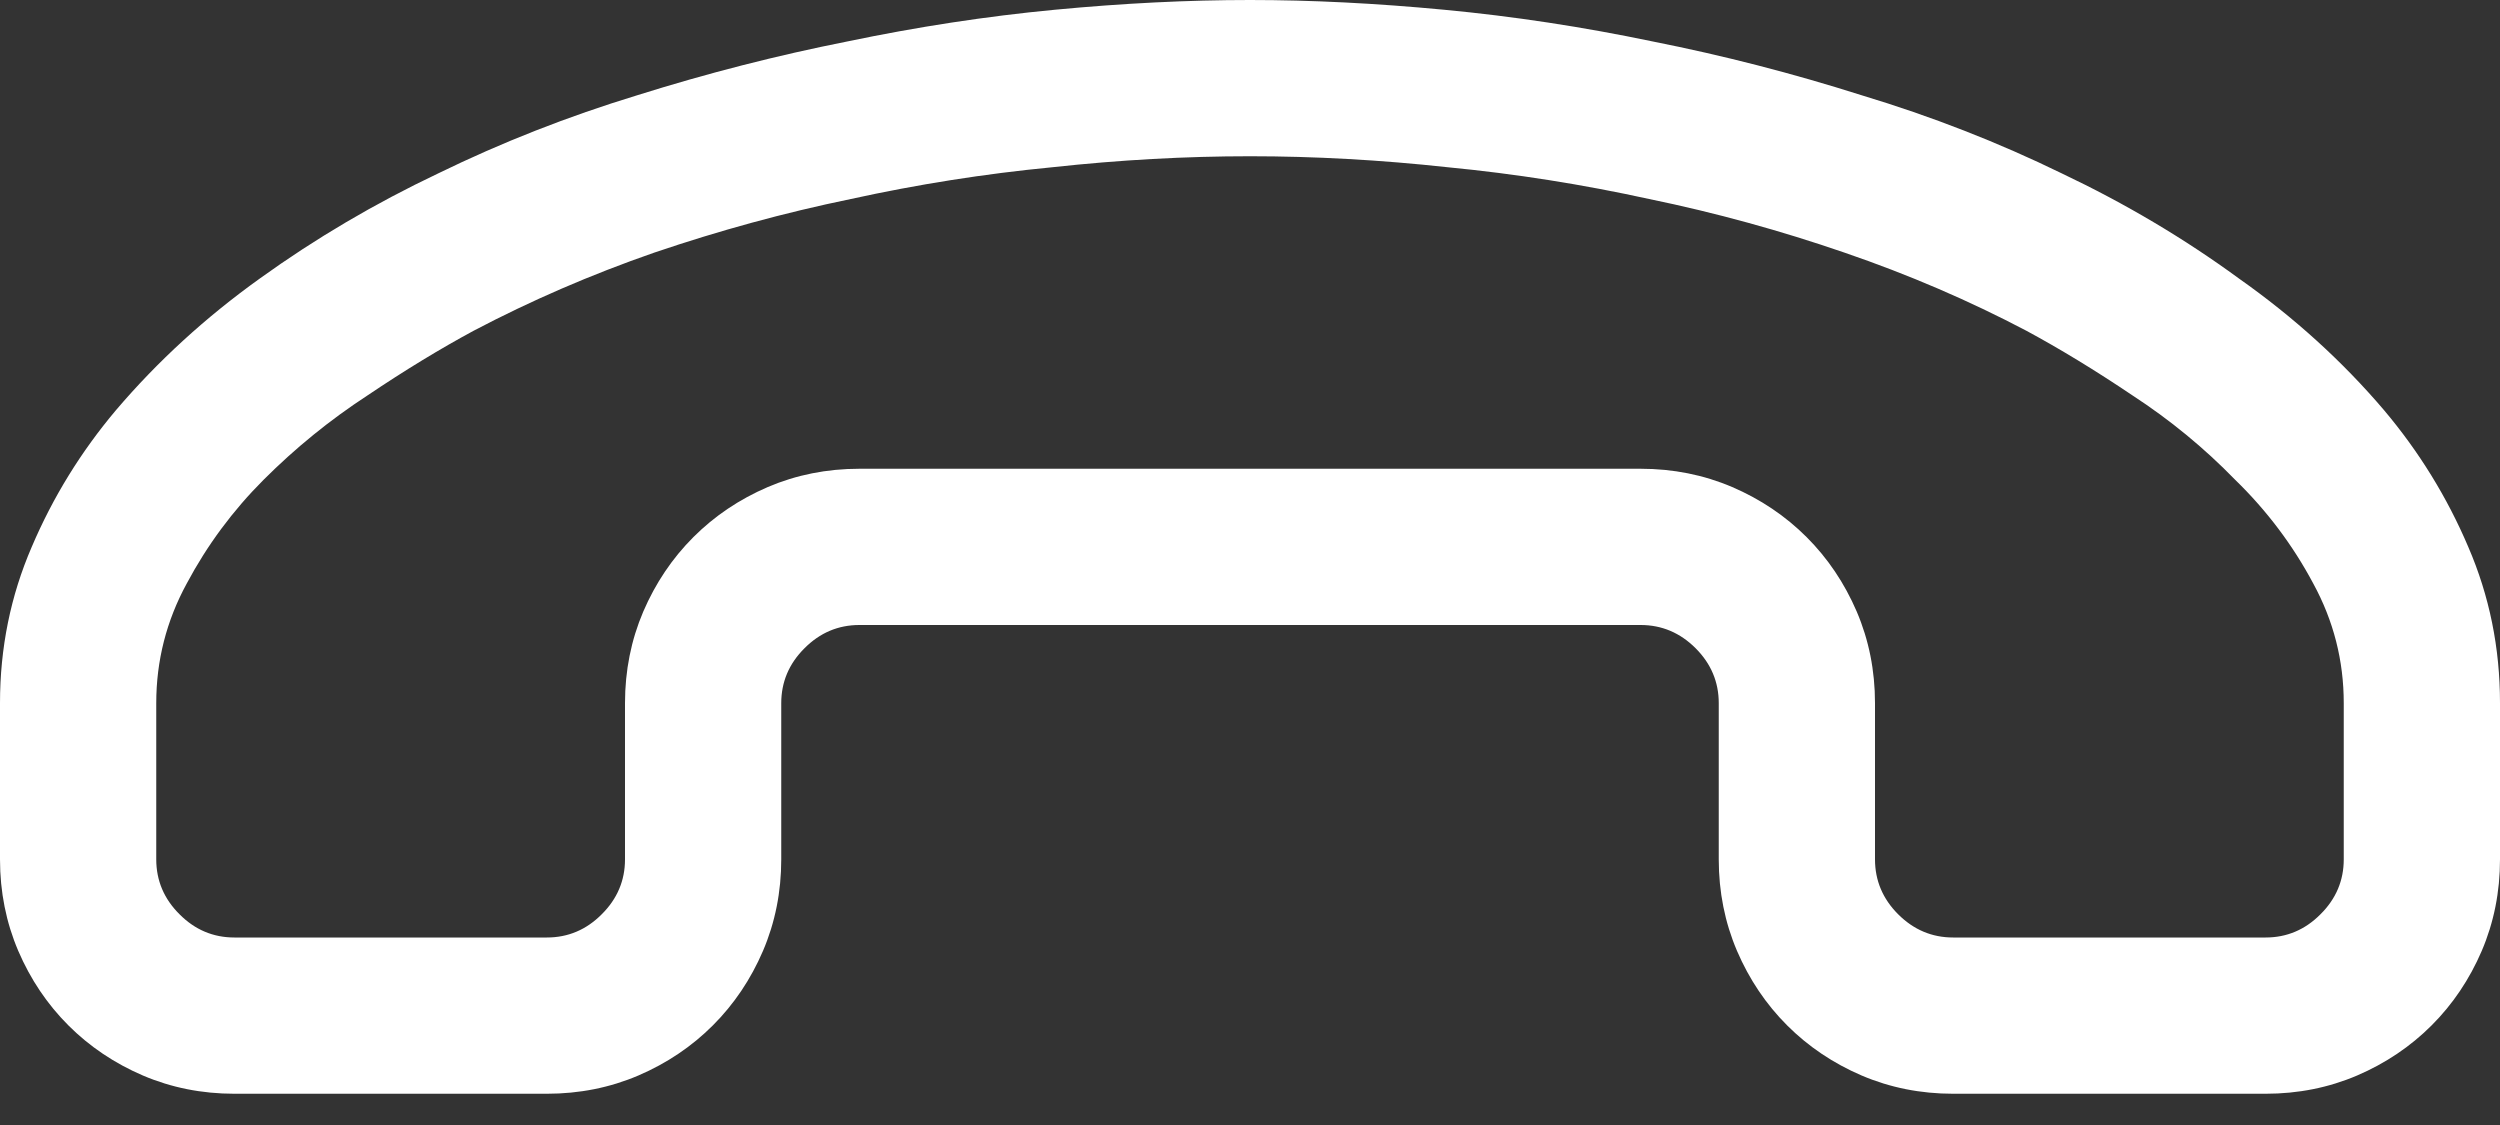 <svg width="20" height="9" viewBox="0 0 20 9" fill="none" xmlns="http://www.w3.org/2000/svg">
<rect x="0" y="0" width="20" height="9" fill="#333333" stroke="none"/>
<path d="M10 0C10.488 0 11.006 0.026 11.553 0.078C12.106 0.13 12.663 0.215 13.223 0.332C13.783 0.443 14.339 0.586 14.893 0.762C15.453 0.931 15.986 1.139 16.494 1.387C17.002 1.628 17.474 1.908 17.91 2.227C18.353 2.539 18.74 2.891 19.072 3.281C19.352 3.613 19.577 3.978 19.746 4.375C19.915 4.766 20 5.182 20 5.625V6.875C20 7.135 19.951 7.38 19.854 7.607C19.756 7.835 19.622 8.034 19.453 8.203C19.284 8.372 19.085 8.506 18.857 8.604C18.63 8.701 18.385 8.75 18.125 8.75H15.625C15.365 8.75 15.12 8.701 14.893 8.604C14.665 8.506 14.466 8.372 14.297 8.203C14.128 8.034 13.994 7.835 13.896 7.607C13.799 7.38 13.75 7.135 13.75 6.875V5.625C13.75 5.456 13.688 5.309 13.565 5.186C13.441 5.062 13.294 5 13.125 5H6.875C6.706 5 6.559 5.062 6.436 5.186C6.312 5.309 6.25 5.456 6.25 5.625V6.875C6.25 7.135 6.201 7.38 6.104 7.607C6.006 7.835 5.872 8.034 5.703 8.203C5.534 8.372 5.335 8.506 5.107 8.604C4.88 8.701 4.635 8.75 4.375 8.75H1.875C1.615 8.75 1.37 8.701 1.143 8.604C0.915 8.506 0.716 8.372 0.547 8.203C0.378 8.034 0.244 7.835 0.146 7.607C0.049 7.38 0 7.135 0 6.875V5.625C0 5.182 0.085 4.766 0.254 4.375C0.423 3.978 0.648 3.613 0.928 3.281C1.26 2.891 1.644 2.539 2.08 2.227C2.523 1.908 2.998 1.628 3.506 1.387C4.014 1.139 4.544 0.931 5.098 0.762C5.658 0.586 6.217 0.443 6.777 0.332C7.337 0.215 7.891 0.13 8.438 0.078C8.984 0.026 9.505 0 10 0ZM18.75 5.625C18.75 5.286 18.669 4.967 18.506 4.668C18.343 4.362 18.135 4.085 17.881 3.838C17.634 3.584 17.36 3.359 17.061 3.164C16.761 2.962 16.478 2.79 16.211 2.646C15.755 2.406 15.27 2.197 14.756 2.021C14.248 1.846 13.727 1.702 13.193 1.592C12.659 1.475 12.122 1.39 11.582 1.338C11.042 1.279 10.514 1.25 10 1.25C9.486 1.25 8.958 1.279 8.418 1.338C7.878 1.39 7.34 1.475 6.807 1.592C6.273 1.702 5.749 1.846 5.234 2.021C4.727 2.197 4.245 2.406 3.789 2.646C3.522 2.79 3.239 2.962 2.939 3.164C2.64 3.359 2.363 3.584 2.109 3.838C1.862 4.085 1.657 4.362 1.494 4.668C1.331 4.967 1.25 5.286 1.25 5.625V6.875C1.25 7.044 1.312 7.191 1.436 7.314C1.559 7.438 1.706 7.5 1.875 7.5H4.375C4.544 7.5 4.691 7.438 4.814 7.314C4.938 7.191 5 7.044 5 6.875V5.625C5 5.365 5.049 5.12 5.146 4.893C5.244 4.665 5.378 4.466 5.547 4.297C5.716 4.128 5.915 3.994 6.143 3.896C6.37 3.799 6.615 3.75 6.875 3.75H13.125C13.385 3.75 13.63 3.799 13.857 3.896C14.085 3.994 14.284 4.128 14.453 4.297C14.622 4.466 14.756 4.665 14.854 4.893C14.951 5.12 15 5.365 15 5.625V6.875C15 7.044 15.062 7.191 15.185 7.314C15.309 7.438 15.456 7.5 15.625 7.5H18.125C18.294 7.5 18.441 7.438 18.564 7.314C18.688 7.191 18.75 7.044 18.75 6.875V5.625Z" fill="white"/>
</svg>
